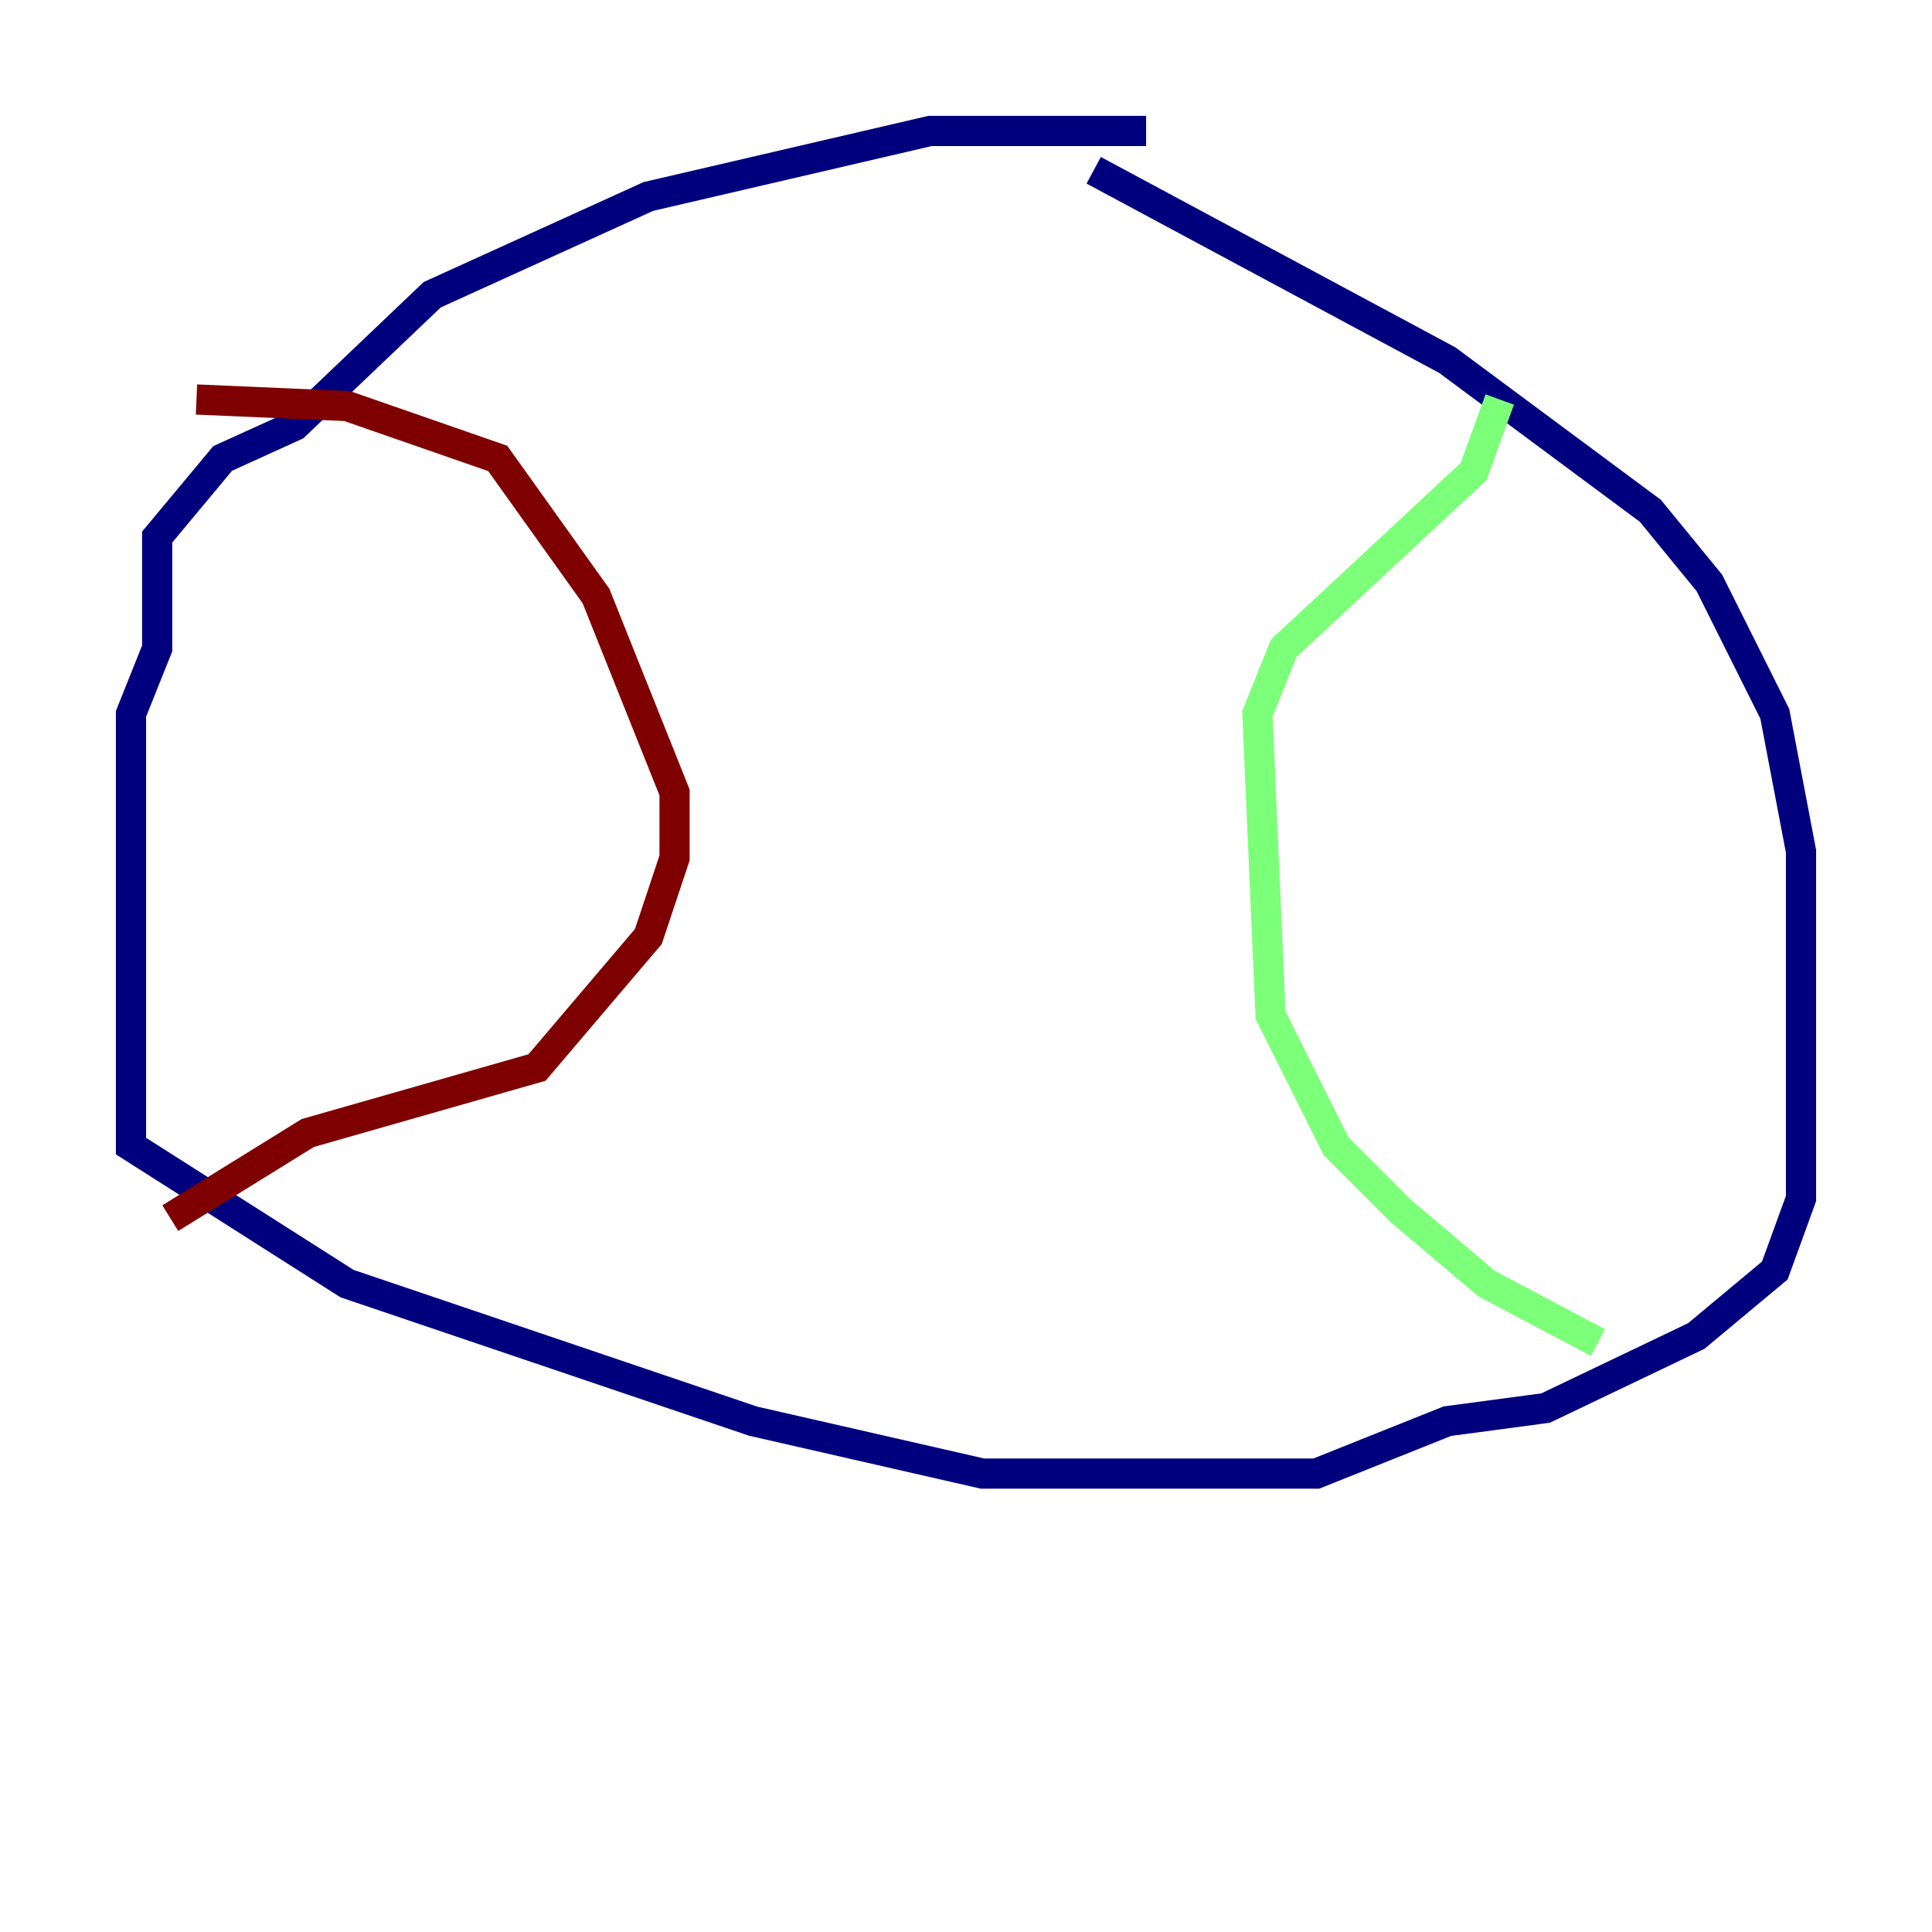 <?xml version="1.0" encoding="utf-8" ?>
<svg baseProfile="tiny" height="128" version="1.2" viewBox="0,0,128,128" width="128" xmlns="http://www.w3.org/2000/svg" xmlns:ev="http://www.w3.org/2001/xml-events" xmlns:xlink="http://www.w3.org/1999/xlink"><defs /><polyline fill="none" points="75.932,8.678 61.614,8.678 42.956,13.017 28.637,19.525 19.525,28.203 14.752,30.373 10.414,35.58 10.414,42.956 8.678,47.295 8.678,75.932 22.997,85.044 49.898,94.156 65.085,97.627 87.214,97.627 95.891,94.156 102.4,93.288 112.38,88.515 117.586,84.176 119.322,79.403 119.322,56.407 117.586,47.295 113.248,38.617 109.342,33.844 95.891,23.864 72.461,11.281" stroke="#00007f" stroke-width="2" /><polyline fill="none" points="99.363,26.468 97.627,31.241 85.044,42.956 83.308,47.295 84.176,67.254 88.515,75.932 92.854,80.271 98.495,85.044 105.871,88.949" stroke="#7cff79" stroke-width="2" /><polyline fill="none" points="13.017,26.468 22.997,26.902 32.976,30.373 39.485,39.485 44.691,52.502 44.691,56.841 42.956,62.047 35.58,70.725 20.393,75.064 11.281,80.705" stroke="#7f0000" stroke-width="2" /></svg>
